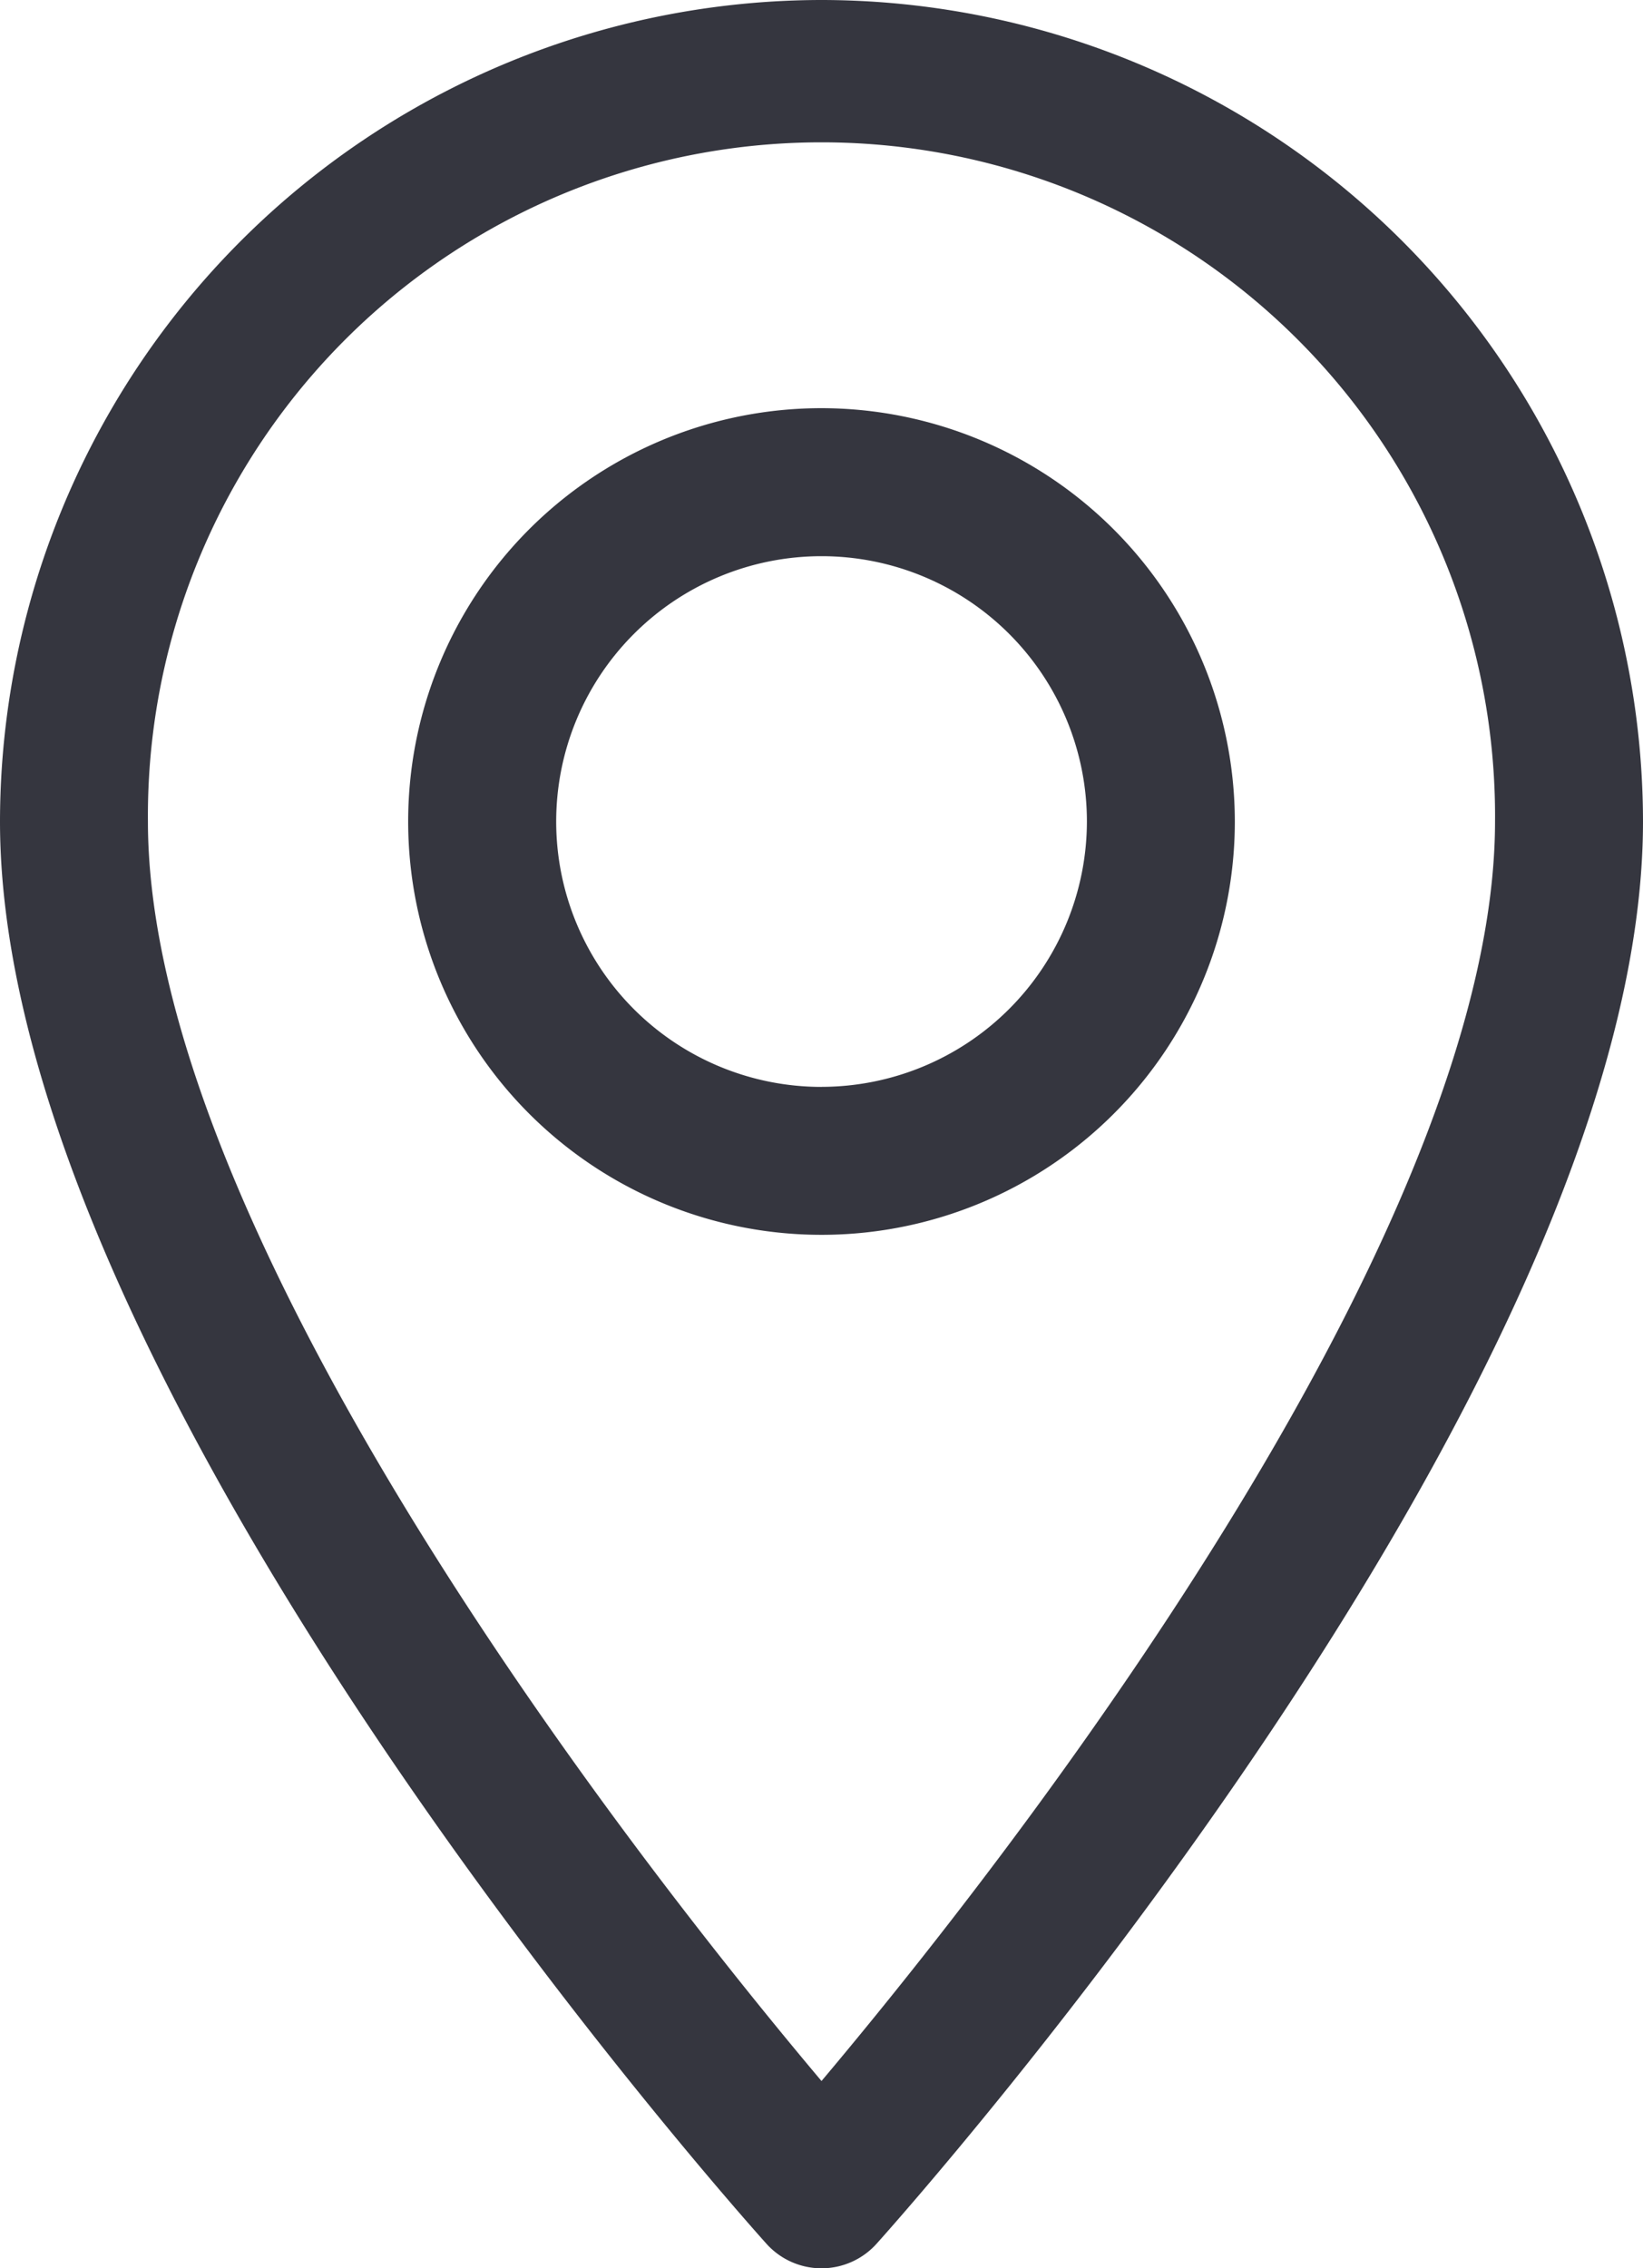 <svg xmlns="http://www.w3.org/2000/svg" width="35.342" height="48.793" viewBox="0 0 35.342 48.793">
  <g id="marker" transform="translate(0)">
    <g id="Group_46" data-name="Group 46" transform="translate(0)">
      <g id="Group_45" data-name="Group 45">
        <path id="Path_53" data-name="Path 53" d="M88.244,0A17.691,17.691,0,0,0,70.573,17.671c0,12.092,15.814,29.844,16.487,30.594a1.592,1.592,0,0,0,2.368,0c.673-.75,16.487-18.5,16.487-30.594A17.691,17.691,0,0,0,88.244,0Zm0,44.764C82.922,38.442,73.755,25.97,73.755,17.671a14.489,14.489,0,1,1,28.977,0C102.732,25.97,93.567,38.44,88.244,44.764Z" transform="translate(-70.573)" fill="#35363f"/>
      </g>
    </g>
    <g id="Group_48" data-name="Group 48" transform="translate(8.78 8.78)">
      <g id="Group_47" data-name="Group 47">
        <path id="Path_54" data-name="Path 54" d="M171.6,92.134a8.891,8.891,0,1,0,8.89,8.891A8.9,8.9,0,0,0,171.6,92.134Zm0,14.6a5.708,5.708,0,1,1,5.708-5.708A5.715,5.715,0,0,1,171.6,106.733Z" transform="translate(-162.708 -92.134)" fill="#35363f"/>
      </g>
    </g>
  </g>
</svg>
